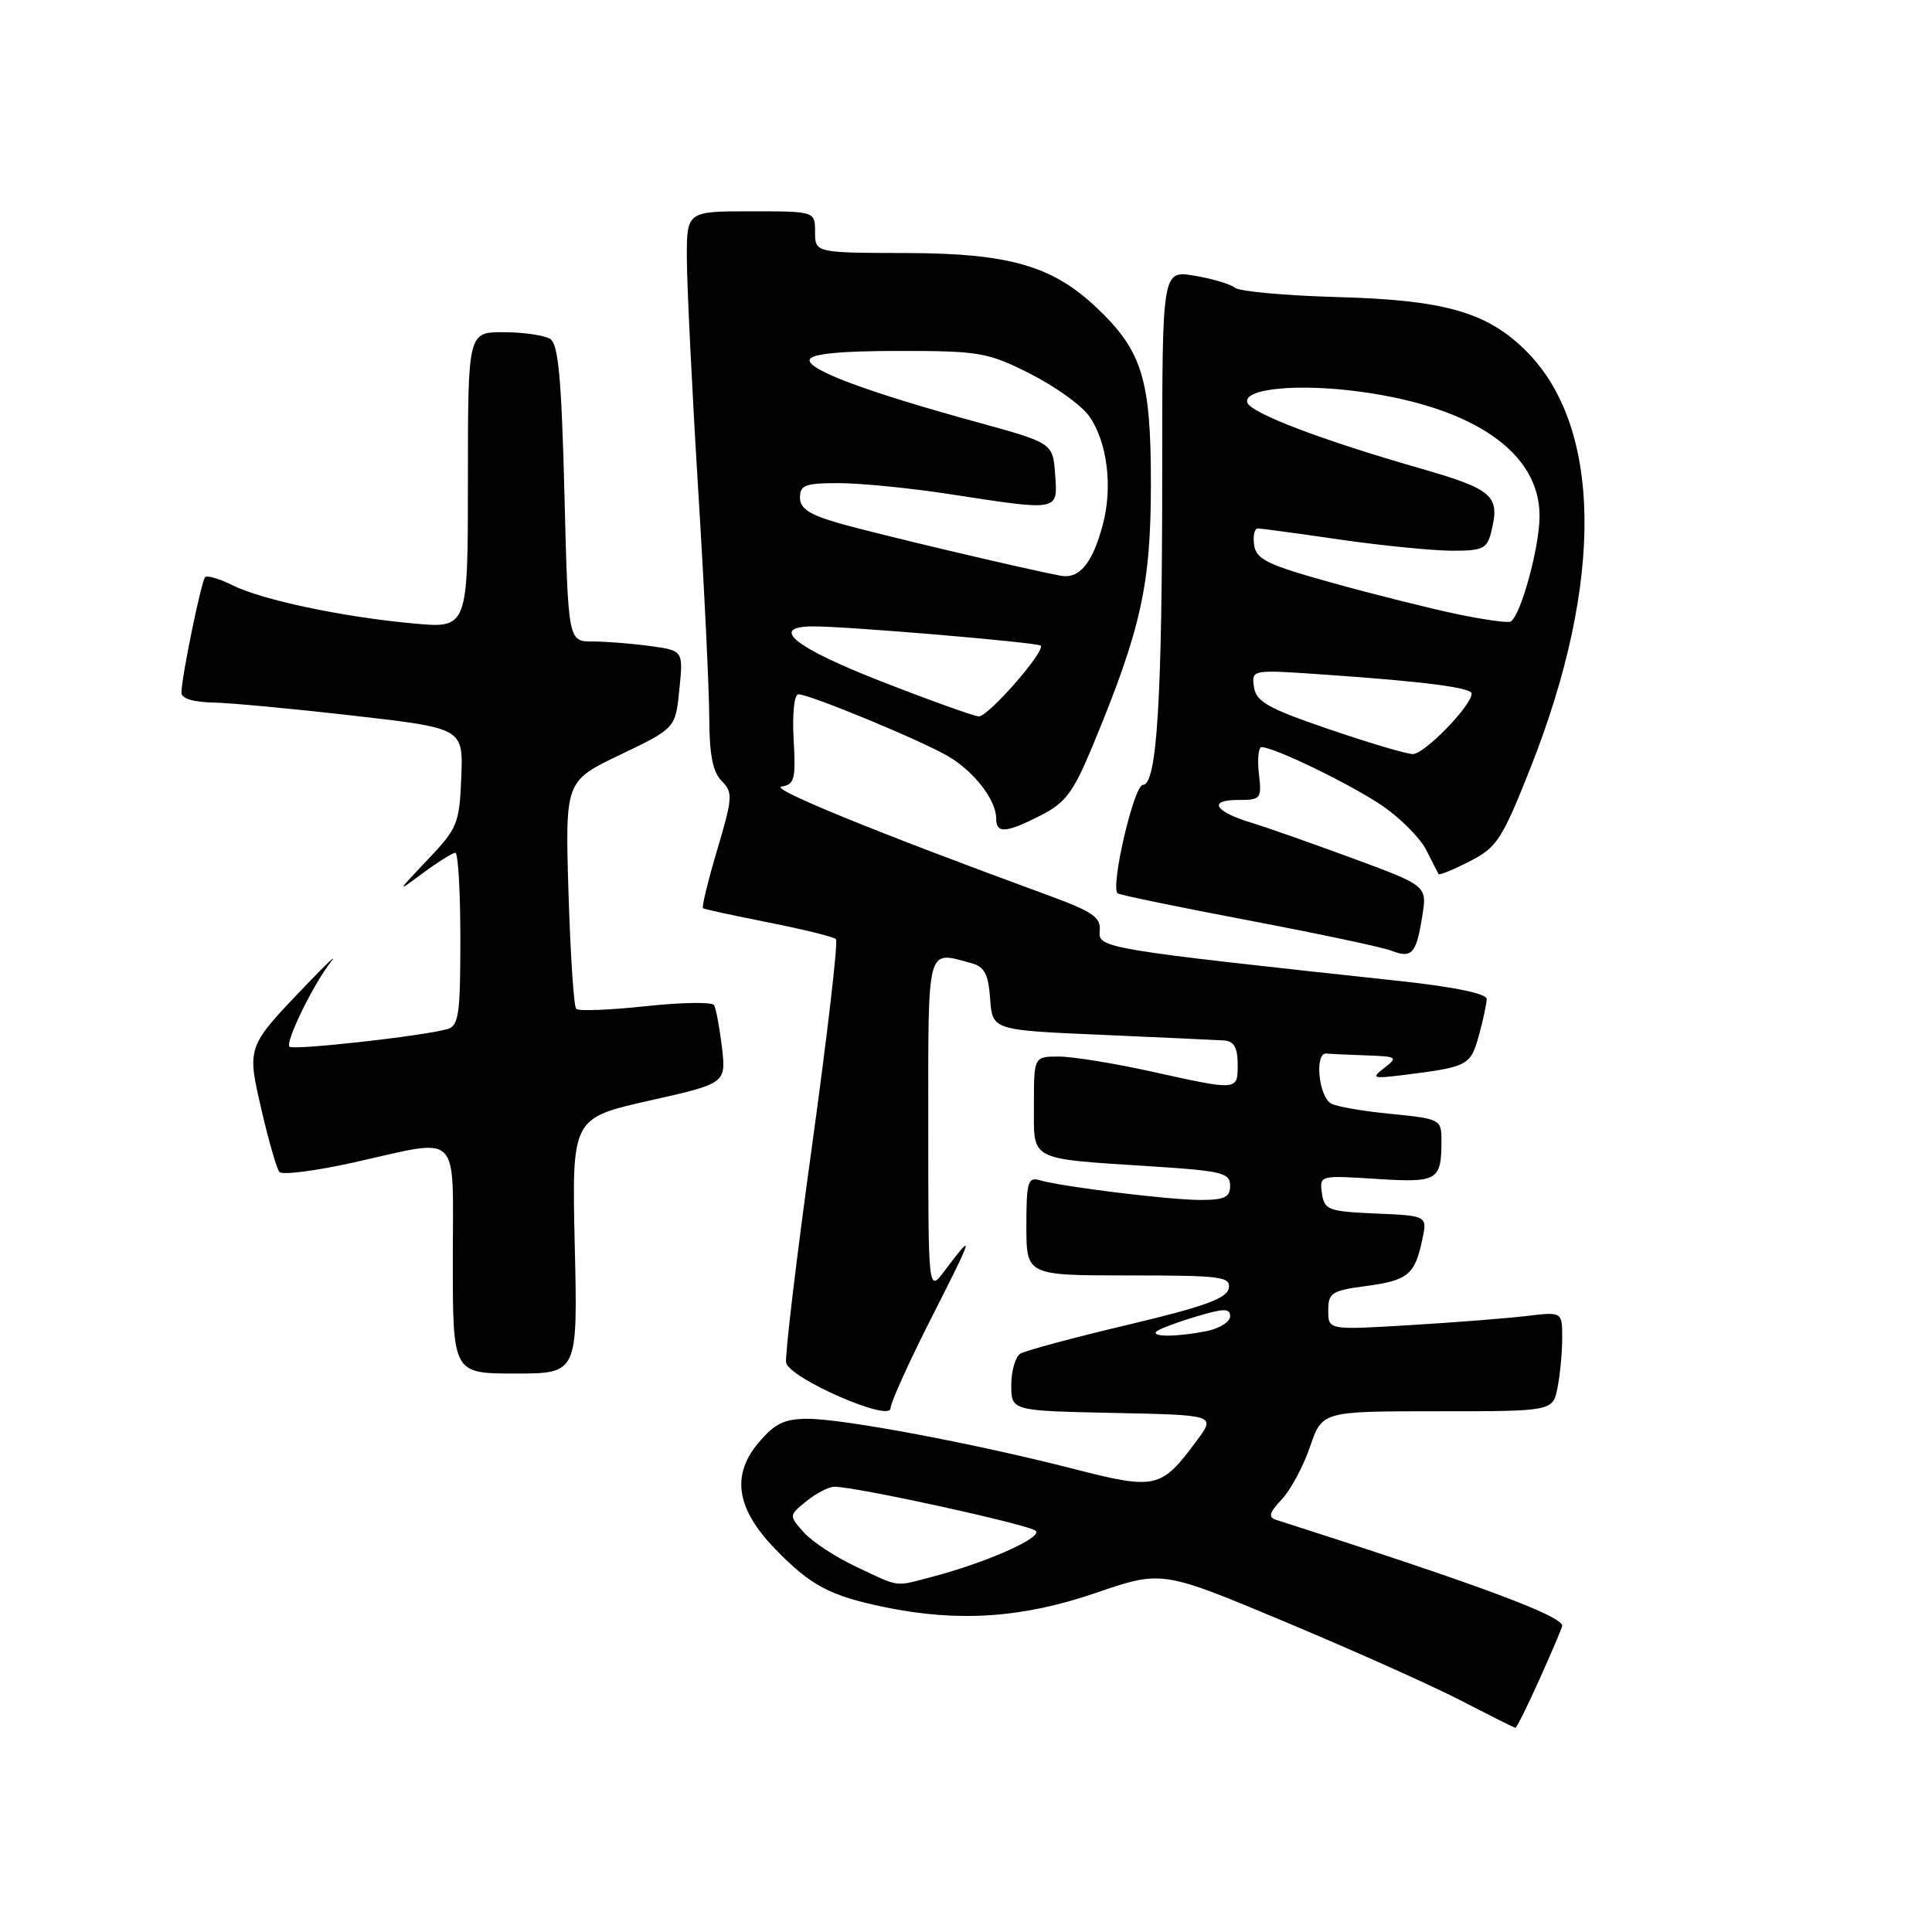<?xml version="1.0" encoding="UTF-8" standalone="no"?>
<!DOCTYPE svg PUBLIC "-//W3C//DTD SVG 1.1//EN" "http://www.w3.org/Graphics/SVG/1.1/DTD/svg11.dtd" >
<svg xmlns="http://www.w3.org/2000/svg" xmlns:xlink="http://www.w3.org/1999/xlink" version="1.1" viewBox="0 0 256 256">
 <g >
 <path fill="currentColor"
d=" M 204.04 222.41 C 205.67 218.78 207.00 215.64 207.00 215.43 C 207.00 214.09 195.46 209.82 169.10 201.39 C 168.01 201.05 168.18 200.44 169.85 198.66 C 171.03 197.41 172.71 194.27 173.59 191.69 C 175.19 187.00 175.19 187.00 190.47 187.00 C 205.75 187.00 205.75 187.00 206.38 183.88 C 206.72 182.16 207.00 179.19 207.00 177.28 C 207.00 173.81 207.00 173.81 202.25 174.38 C 199.64 174.69 192.66 175.24 186.75 175.59 C 176.00 176.24 176.00 176.24 176.00 173.65 C 176.00 171.31 176.46 171.01 180.98 170.41 C 186.54 169.67 187.47 168.92 188.45 164.30 C 189.14 161.09 189.14 161.09 182.32 160.80 C 175.99 160.52 175.48 160.33 175.16 158.11 C 174.83 155.74 174.88 155.73 182.36 156.21 C 190.55 156.73 191.00 156.46 191.00 151.05 C 191.00 148.34 190.81 148.24 184.25 147.59 C 180.54 147.23 176.98 146.61 176.35 146.21 C 174.70 145.19 174.18 139.47 175.75 139.60 C 176.44 139.66 178.89 139.77 181.19 139.85 C 185.12 139.99 185.26 140.09 183.44 141.50 C 181.65 142.88 181.85 142.95 186.00 142.44 C 194.52 141.37 194.85 141.20 195.95 137.24 C 196.52 135.18 196.99 132.99 196.99 132.37 C 197.00 131.67 192.74 130.78 185.75 130.02 C 146.10 125.74 145.48 125.64 145.72 123.34 C 145.90 121.55 144.80 120.79 138.72 118.57 C 116.25 110.34 101.86 104.47 103.56 104.22 C 105.28 103.96 105.46 103.24 105.16 97.97 C 104.97 94.56 105.24 92.00 105.79 92.00 C 107.30 92.00 122.11 98.13 125.66 100.22 C 129.11 102.26 132.00 106.02 132.00 108.46 C 132.00 110.49 133.29 110.40 137.93 108.03 C 141.20 106.37 142.24 104.96 144.80 98.78 C 151.22 83.30 152.50 77.50 152.50 64.00 C 152.50 50.27 151.34 46.49 145.34 40.80 C 139.47 35.23 133.73 33.57 120.25 33.53 C 108.01 33.50 108.01 33.50 108.00 30.75 C 108.00 28.00 108.00 28.00 99.50 28.00 C 91.00 28.00 91.00 28.00 91.01 34.25 C 91.02 37.69 91.68 51.30 92.49 64.50 C 93.31 77.70 93.98 91.51 93.98 95.18 C 94.00 100.00 94.45 102.31 95.63 103.49 C 97.13 104.99 97.09 105.69 95.03 112.62 C 93.80 116.75 92.96 120.23 93.15 120.35 C 93.34 120.48 97.27 121.32 101.87 122.24 C 106.47 123.15 110.48 124.14 110.77 124.44 C 111.07 124.74 109.63 137.12 107.58 151.97 C 105.52 166.81 103.99 179.68 104.17 180.56 C 104.60 182.64 118.00 188.49 118.00 186.60 C 118.00 185.87 120.48 180.39 123.52 174.42 C 129.05 163.53 129.18 163.06 125.17 168.38 C 123.00 171.27 123.00 171.27 123.00 149.13 C 123.00 124.96 122.72 126.01 128.70 127.62 C 130.44 128.08 130.96 129.06 131.20 132.35 C 131.50 136.50 131.50 136.50 146.00 137.12 C 153.97 137.47 161.29 137.81 162.25 137.87 C 163.50 137.96 164.00 138.86 164.00 141.00 C 164.00 144.55 164.12 144.54 152.55 141.98 C 147.63 140.89 142.12 140.00 140.30 140.00 C 137.00 140.00 137.00 140.00 137.00 146.42 C 137.00 153.94 136.11 153.48 152.75 154.56 C 161.91 155.15 163.00 155.42 163.00 157.11 C 163.00 158.64 162.26 159.00 159.07 159.00 C 154.92 159.00 140.71 157.25 137.75 156.38 C 136.21 155.93 136.00 156.65 136.00 162.43 C 136.00 169.00 136.00 169.00 149.57 169.00 C 161.89 169.00 163.12 169.16 162.81 170.73 C 162.56 172.05 159.47 173.17 149.45 175.54 C 142.28 177.24 135.87 178.96 135.20 179.37 C 134.54 179.78 134.00 181.65 134.00 183.53 C 134.00 186.94 134.00 186.94 147.54 187.22 C 161.09 187.50 161.09 187.50 158.60 190.86 C 153.86 197.28 153.19 197.44 142.24 194.63 C 129.13 191.27 111.77 188.00 107.04 188.00 C 103.92 188.00 102.66 188.62 100.49 191.19 C 96.87 195.50 97.57 199.94 102.72 205.25 C 107.41 210.10 109.95 211.45 117.24 212.96 C 127.02 214.97 135.50 214.40 145.23 211.06 C 153.96 208.07 153.96 208.07 170.23 214.88 C 179.18 218.62 189.65 223.31 193.50 225.29 C 197.35 227.28 200.63 228.92 200.79 228.95 C 200.95 228.98 202.41 226.03 204.04 222.41 Z  M 76.16 165.08 C 75.77 148.16 75.77 148.16 86.00 145.85 C 96.22 143.55 96.22 143.55 95.66 138.75 C 95.34 136.11 94.87 133.60 94.61 133.18 C 94.35 132.75 90.26 132.82 85.53 133.33 C 80.79 133.84 76.66 134.00 76.35 133.68 C 76.03 133.37 75.58 126.45 75.33 118.31 C 74.88 103.50 74.88 103.50 82.19 100.00 C 89.50 96.50 89.50 96.50 90.02 91.35 C 90.54 86.21 90.54 86.21 86.13 85.60 C 83.70 85.27 80.27 85.00 78.50 85.00 C 75.28 85.00 75.28 85.00 74.79 65.40 C 74.40 50.12 73.99 45.60 72.90 44.91 C 72.13 44.43 69.36 44.02 66.75 44.02 C 62.00 44.00 62.00 44.00 62.00 63.64 C 62.00 83.28 62.00 83.28 54.75 82.61 C 45.38 81.75 34.68 79.49 30.77 77.53 C 29.07 76.68 27.45 76.21 27.18 76.48 C 26.68 76.99 24.10 89.49 24.04 91.75 C 24.01 92.55 25.54 93.03 28.25 93.09 C 30.59 93.14 39.00 93.93 46.94 94.84 C 61.38 96.50 61.38 96.50 61.12 103.00 C 60.88 109.12 60.62 109.76 56.68 113.90 C 52.50 118.31 52.50 118.31 56.09 115.65 C 58.07 114.19 59.98 113.00 60.34 113.00 C 60.70 113.00 61.00 118.14 61.00 124.43 C 61.00 134.46 60.79 135.93 59.25 136.37 C 56.04 137.28 38.86 139.20 38.36 138.69 C 37.76 138.10 41.54 130.36 43.86 127.43 C 44.76 126.29 43.32 127.64 40.65 130.43 C 32.64 138.80 32.70 138.62 34.66 147.11 C 35.60 151.17 36.66 154.85 37.02 155.29 C 37.38 155.72 41.79 155.16 46.83 154.04 C 61.30 150.82 60.00 149.54 60.00 167.00 C 60.00 182.00 60.00 182.00 68.27 182.00 C 76.55 182.00 76.55 182.00 76.16 165.08 Z  M 188.45 121.44 C 189.11 117.38 189.11 117.38 179.31 113.76 C 173.91 111.77 167.82 109.62 165.76 109.00 C 160.90 107.51 160.04 106.00 164.05 106.00 C 167.08 106.00 167.20 105.85 166.81 102.50 C 166.59 100.58 166.75 99.00 167.17 99.00 C 168.85 99.00 179.19 104.03 183.24 106.82 C 185.61 108.45 188.20 111.07 188.99 112.64 C 189.78 114.21 190.52 115.64 190.62 115.82 C 190.72 116.00 192.58 115.24 194.74 114.13 C 198.34 112.30 199.03 111.24 202.77 101.81 C 212.61 77.01 212.33 56.32 202.01 46.30 C 196.88 41.31 191.25 39.74 177.12 39.36 C 170.31 39.17 164.23 38.62 163.62 38.12 C 163.00 37.63 160.59 36.91 158.25 36.53 C 154.00 35.82 154.00 35.82 154.00 62.26 C 154.00 92.71 153.31 104.00 151.44 104.00 C 150.26 104.00 147.11 117.51 148.09 118.37 C 148.31 118.57 156.08 120.18 165.36 121.94 C 174.63 123.70 183.18 125.51 184.36 125.97 C 187.09 127.02 187.65 126.41 188.45 121.44 Z  M 113.50 207.63 C 110.75 206.34 107.60 204.28 106.51 203.05 C 104.52 200.81 104.52 200.81 106.87 198.90 C 108.16 197.86 109.82 197.00 110.56 197.00 C 113.47 197.00 136.43 202.03 137.25 202.85 C 138.15 203.75 130.67 207.06 123.50 208.94 C 118.46 210.26 119.34 210.38 113.50 207.63 Z  M 153.23 176.43 C 153.55 176.12 155.87 175.24 158.40 174.48 C 162.19 173.34 163.00 173.33 163.00 174.42 C 163.00 175.15 161.59 176.03 159.88 176.38 C 155.98 177.15 152.48 177.18 153.23 176.43 Z  M 116.75 90.28 C 105.22 85.78 101.80 83.00 107.80 83.00 C 112.41 83.00 137.46 85.12 137.89 85.55 C 138.58 86.25 130.92 95.00 129.68 94.93 C 129.03 94.89 123.21 92.80 116.75 90.28 Z  M 140.50 76.28 C 135.64 75.36 116.02 70.72 111.25 69.35 C 107.25 68.21 106.00 67.40 106.00 65.93 C 106.00 64.27 106.72 64.00 111.25 64.02 C 114.14 64.03 120.78 64.69 126.00 65.50 C 140.42 67.72 140.17 67.77 139.81 62.85 C 139.50 58.70 139.50 58.70 129.50 55.95 C 114.80 51.92 106.85 48.94 107.29 47.64 C 107.55 46.88 111.43 46.50 119.09 46.50 C 129.78 46.50 130.88 46.69 136.46 49.50 C 139.73 51.15 143.25 53.66 144.28 55.09 C 146.71 58.45 147.48 64.51 146.12 69.55 C 144.74 74.69 143.01 76.76 140.50 76.28 Z  M 176.00 96.59 C 168.00 93.86 166.45 92.98 166.16 91.03 C 165.82 88.71 165.82 88.71 175.66 89.40 C 188.70 90.30 195.00 91.12 195.00 91.90 C 195.00 93.51 188.68 99.99 187.18 99.92 C 186.25 99.88 181.22 98.38 176.00 96.59 Z  M 193.00 81.36 C 189.43 80.61 182.00 78.75 176.50 77.22 C 167.95 74.85 166.45 74.12 166.18 72.22 C 166.00 71.00 166.23 70.01 166.68 70.02 C 167.13 70.03 172.00 70.69 177.50 71.49 C 183.00 72.28 189.63 72.95 192.23 72.97 C 196.41 73.00 197.03 72.72 197.57 70.58 C 198.81 65.65 197.94 64.87 188.00 62.01 C 175.05 58.29 165.73 54.73 165.28 53.35 C 164.66 51.47 172.13 50.77 180.45 51.93 C 195.40 54.01 204.00 60.01 204.00 68.36 C 204.00 72.50 201.50 81.62 200.16 82.36 C 199.80 82.56 196.57 82.11 193.00 81.36 Z "/>
</g>
</svg>